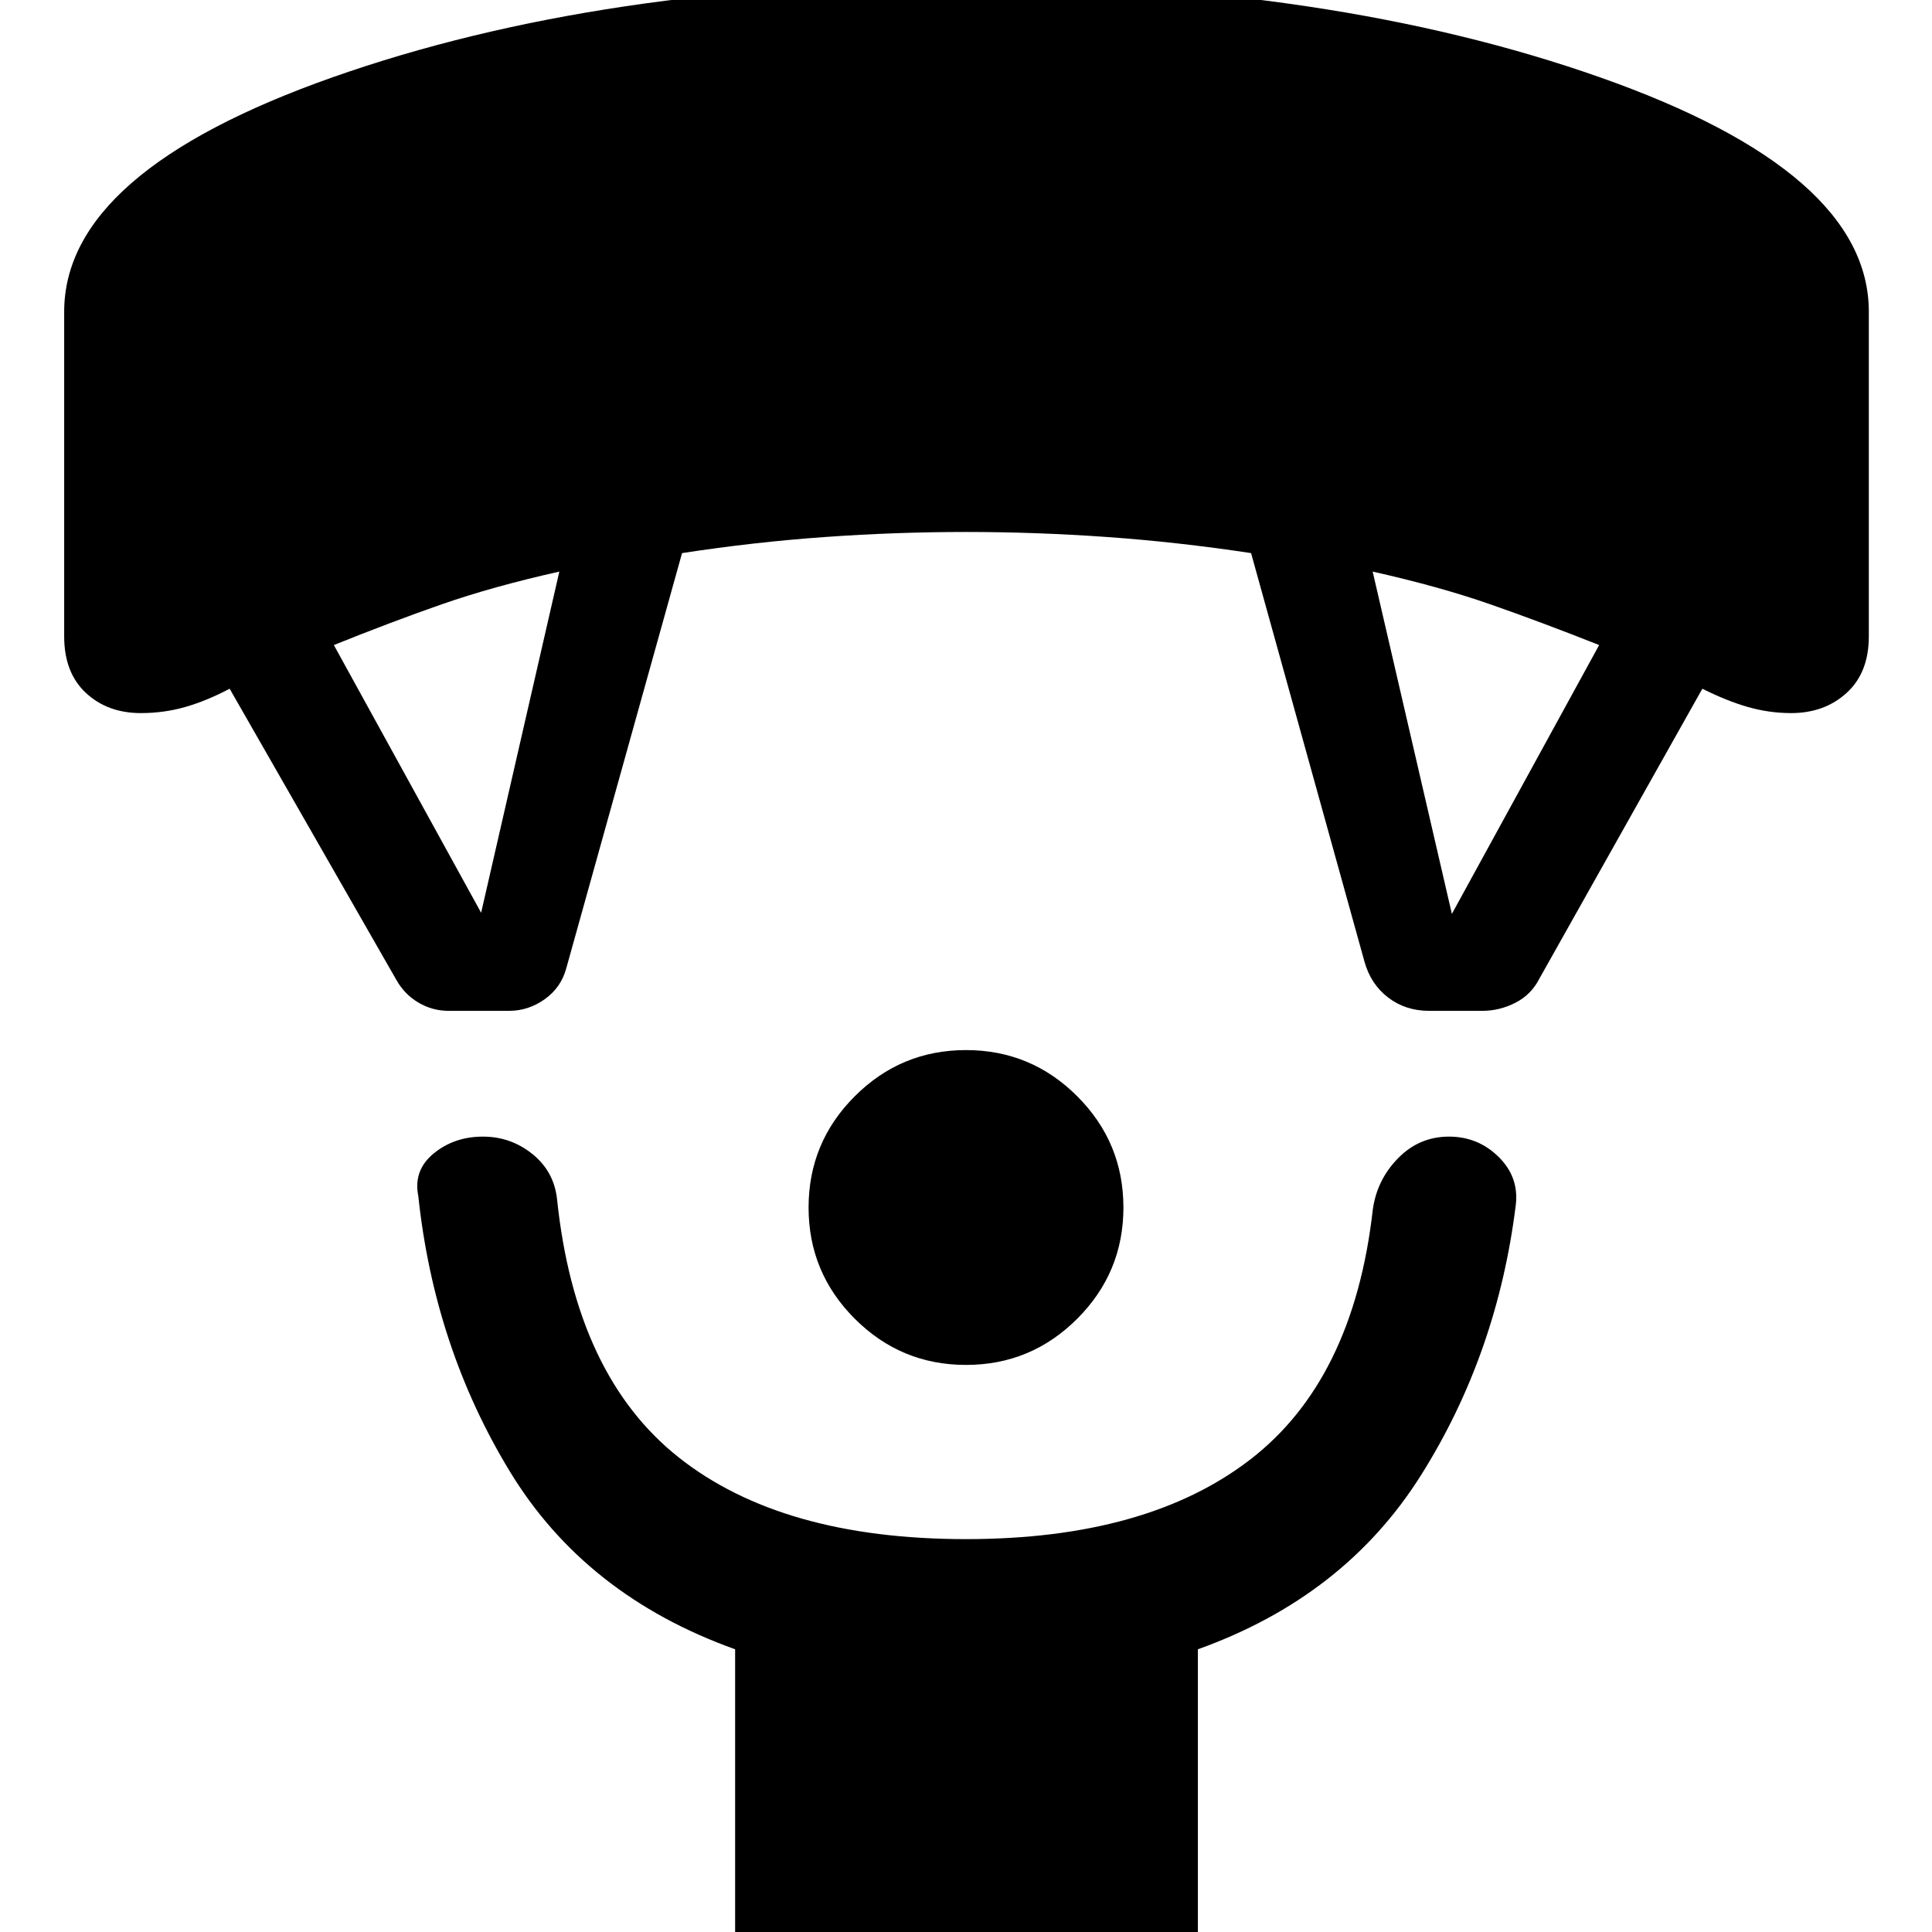 <svg xmlns="http://www.w3.org/2000/svg" height="48" viewBox="0 -960 960 960" width="48"><path d="M480-281.78q-32.33 0-55.27-22.95-22.95-22.94-22.95-55.27t22.95-55.27q22.94-22.95 55.27-22.95t55.27 22.95q22.95 22.94 22.95 55.27t-22.95 55.27q-22.94 22.95-55.27 22.95ZM365.28 4.72v-145.2q-74.37-26.63-111.9-88.29-37.53-61.66-45.53-136.93-2.57-12.76 7.63-21.14 10.19-8.38 24.52-8.38 13.76 0 24.49 8.6 10.73 8.6 12.29 22.36 9.13 87.74 60.41 128.39 51.27 40.65 142.81 40.65 89.98 0 141.28-39.58 51.31-39.59 60.87-124.27 2.07-14.76 12.58-25.45 10.51-10.7 25.27-10.7 14.33 0 24.52 9.95 10.2 9.94 8.7 23.7-9.13 74.27-47.17 134.65-38.03 60.38-110.83 86.44V4.72H365.28ZM197.09-472.85l-82.98-144.93q-11.5 6.06-22.09 9.09-10.59 3.02-22.02 3.02-16.59 0-27.35-10.05-10.76-10.04-10.76-28.06v-161.31q0-69.45 133.33-116.49Q298.54-968.61 480-968.61q181.46 0 315.03 47.03 133.58 47.04 133.58 116.49v161.31q0 18.02-11.01 28.06-11.01 10.05-27.6 10.05-10.87 0-21.46-3.02-10.58-3.03-22.65-9.09l-80.91 143.93q-4.07 8.07-11.95 12.1-7.88 4.03-16.51 4.03h-26.41q-11.7 0-20.33-6.6-8.63-6.59-11.76-17.79l-56.37-203.06q-36.37-5.5-71.64-8t-70.01-2.5q-34.74 0-70.01 2.5t-71.08 8l-57.5 206.19q-2.56 9.63-10.69 15.45-8.13 5.81-17.76 5.81h-29.98q-8.07 0-14.95-4.03-6.88-4.03-10.94-11.1Zm41.98-33.61 38.86-169.52q-33.17 7.44-58.42 16.25-25.25 8.82-53.62 20.25l73.18 133.02Zm482.36.57 73.18-133.59q-28.87-11.43-54.12-20.25-25.25-8.81-58.42-16.25l39.36 170.09Z"/></svg>